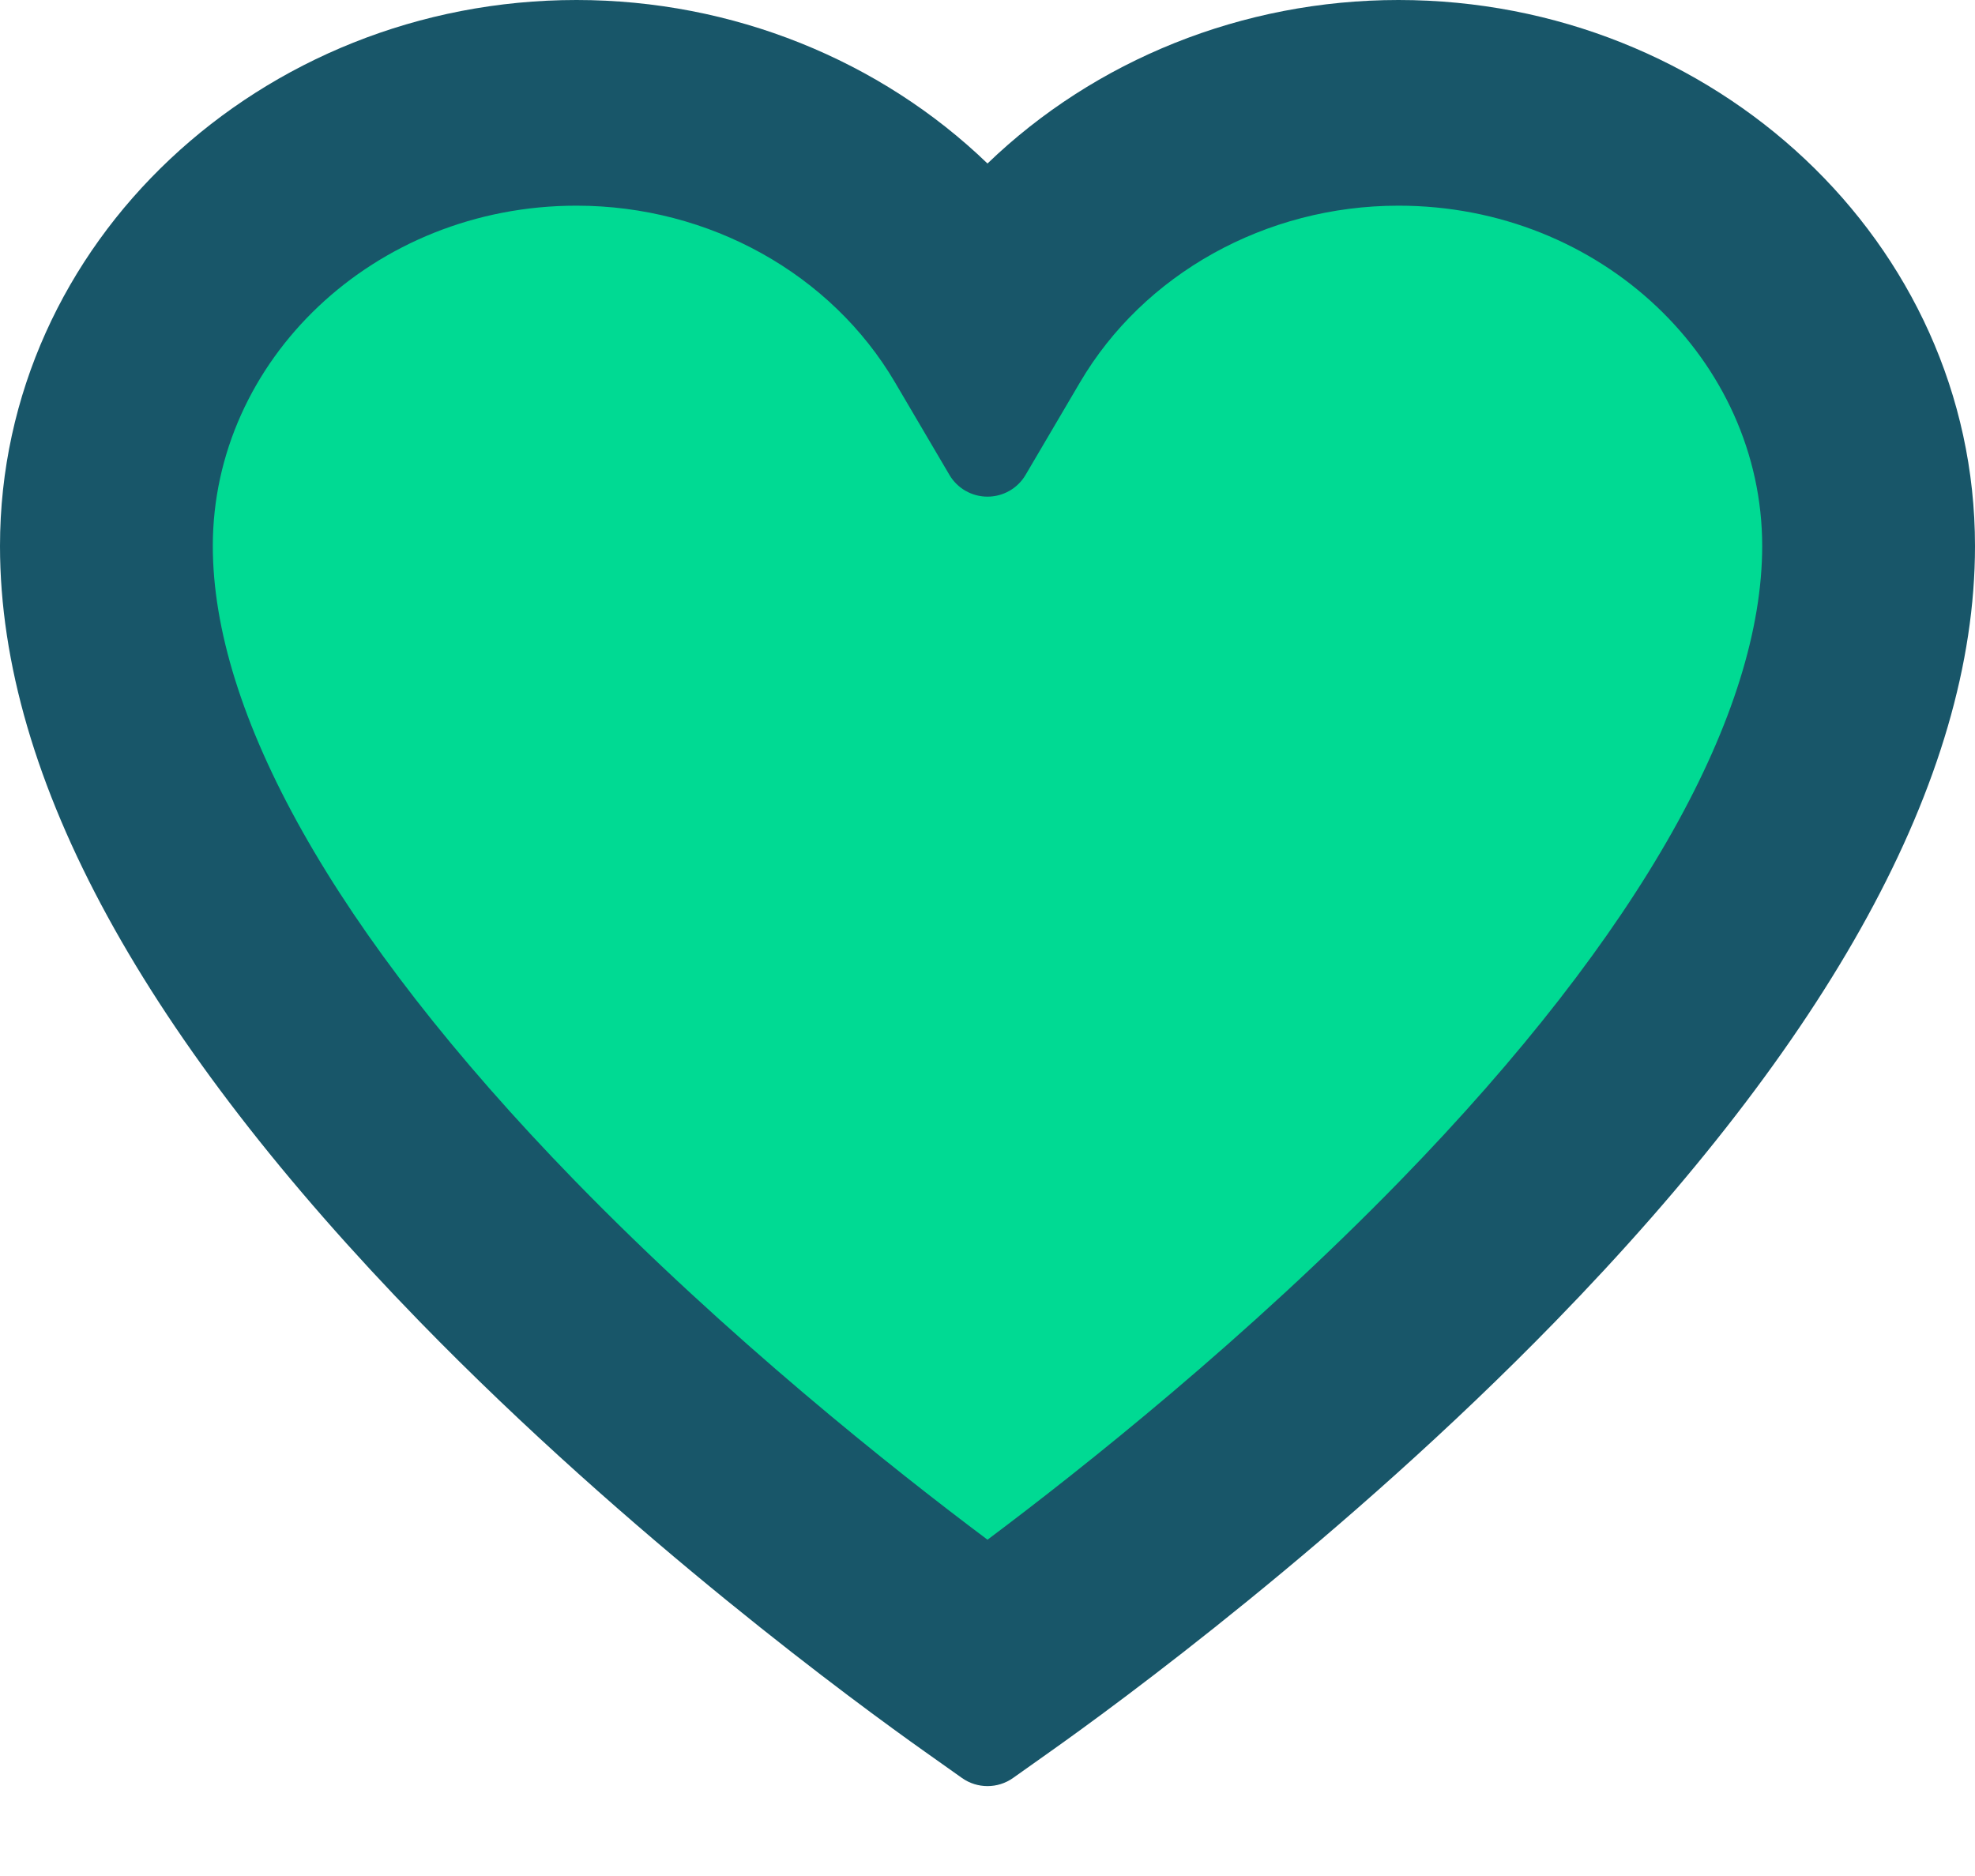 <svg width="20" height="19" viewBox="0 0 20 19" fill="none" xmlns="http://www.w3.org/2000/svg">
<path d="M5.699 13.343L9.998 16.686L17.162 10.477L19.073 4.746L16.474 1.403H12.386L9.998 3.197L7.61 1.403H3.537L0.923 4.746L1.879 8.567L5.699 13.343Z" fill="#00DA93"/>
<path fill-rule="evenodd" clip-rule="evenodd" d="M5.838 0C2.644 0 0 2.456 0 5.53C0 7.904 1.492 10.551 4.251 13.386C6.385 15.578 8.702 17.271 9.363 17.739L9.741 18.007C9.896 18.117 10.104 18.117 10.259 18.007L10.637 17.739C11.298 17.271 13.614 15.578 15.748 13.386C18.508 10.551 20 7.904 20 5.53C20 2.456 17.356 0 14.162 0C12.581 0 11.086 0.609 10 1.656C8.914 0.609 7.419 0 5.838 0ZM2.155 5.53C2.155 3.654 3.782 2.083 5.838 2.083C7.186 2.083 8.419 2.776 9.063 3.872L9.614 4.809C9.694 4.946 9.841 5.03 10 5.03C10.159 5.03 10.306 4.946 10.386 4.809L10.937 3.872C11.581 2.776 12.814 2.083 14.162 2.083C16.218 2.083 17.845 3.654 17.845 5.53C17.845 7.205 16.644 9.425 14.179 11.958C12.625 13.554 10.961 14.874 10 15.594C9.039 14.874 7.375 13.554 5.821 11.958C3.356 9.425 2.155 7.205 2.155 5.53Z" fill="#185669"/>
</svg>
